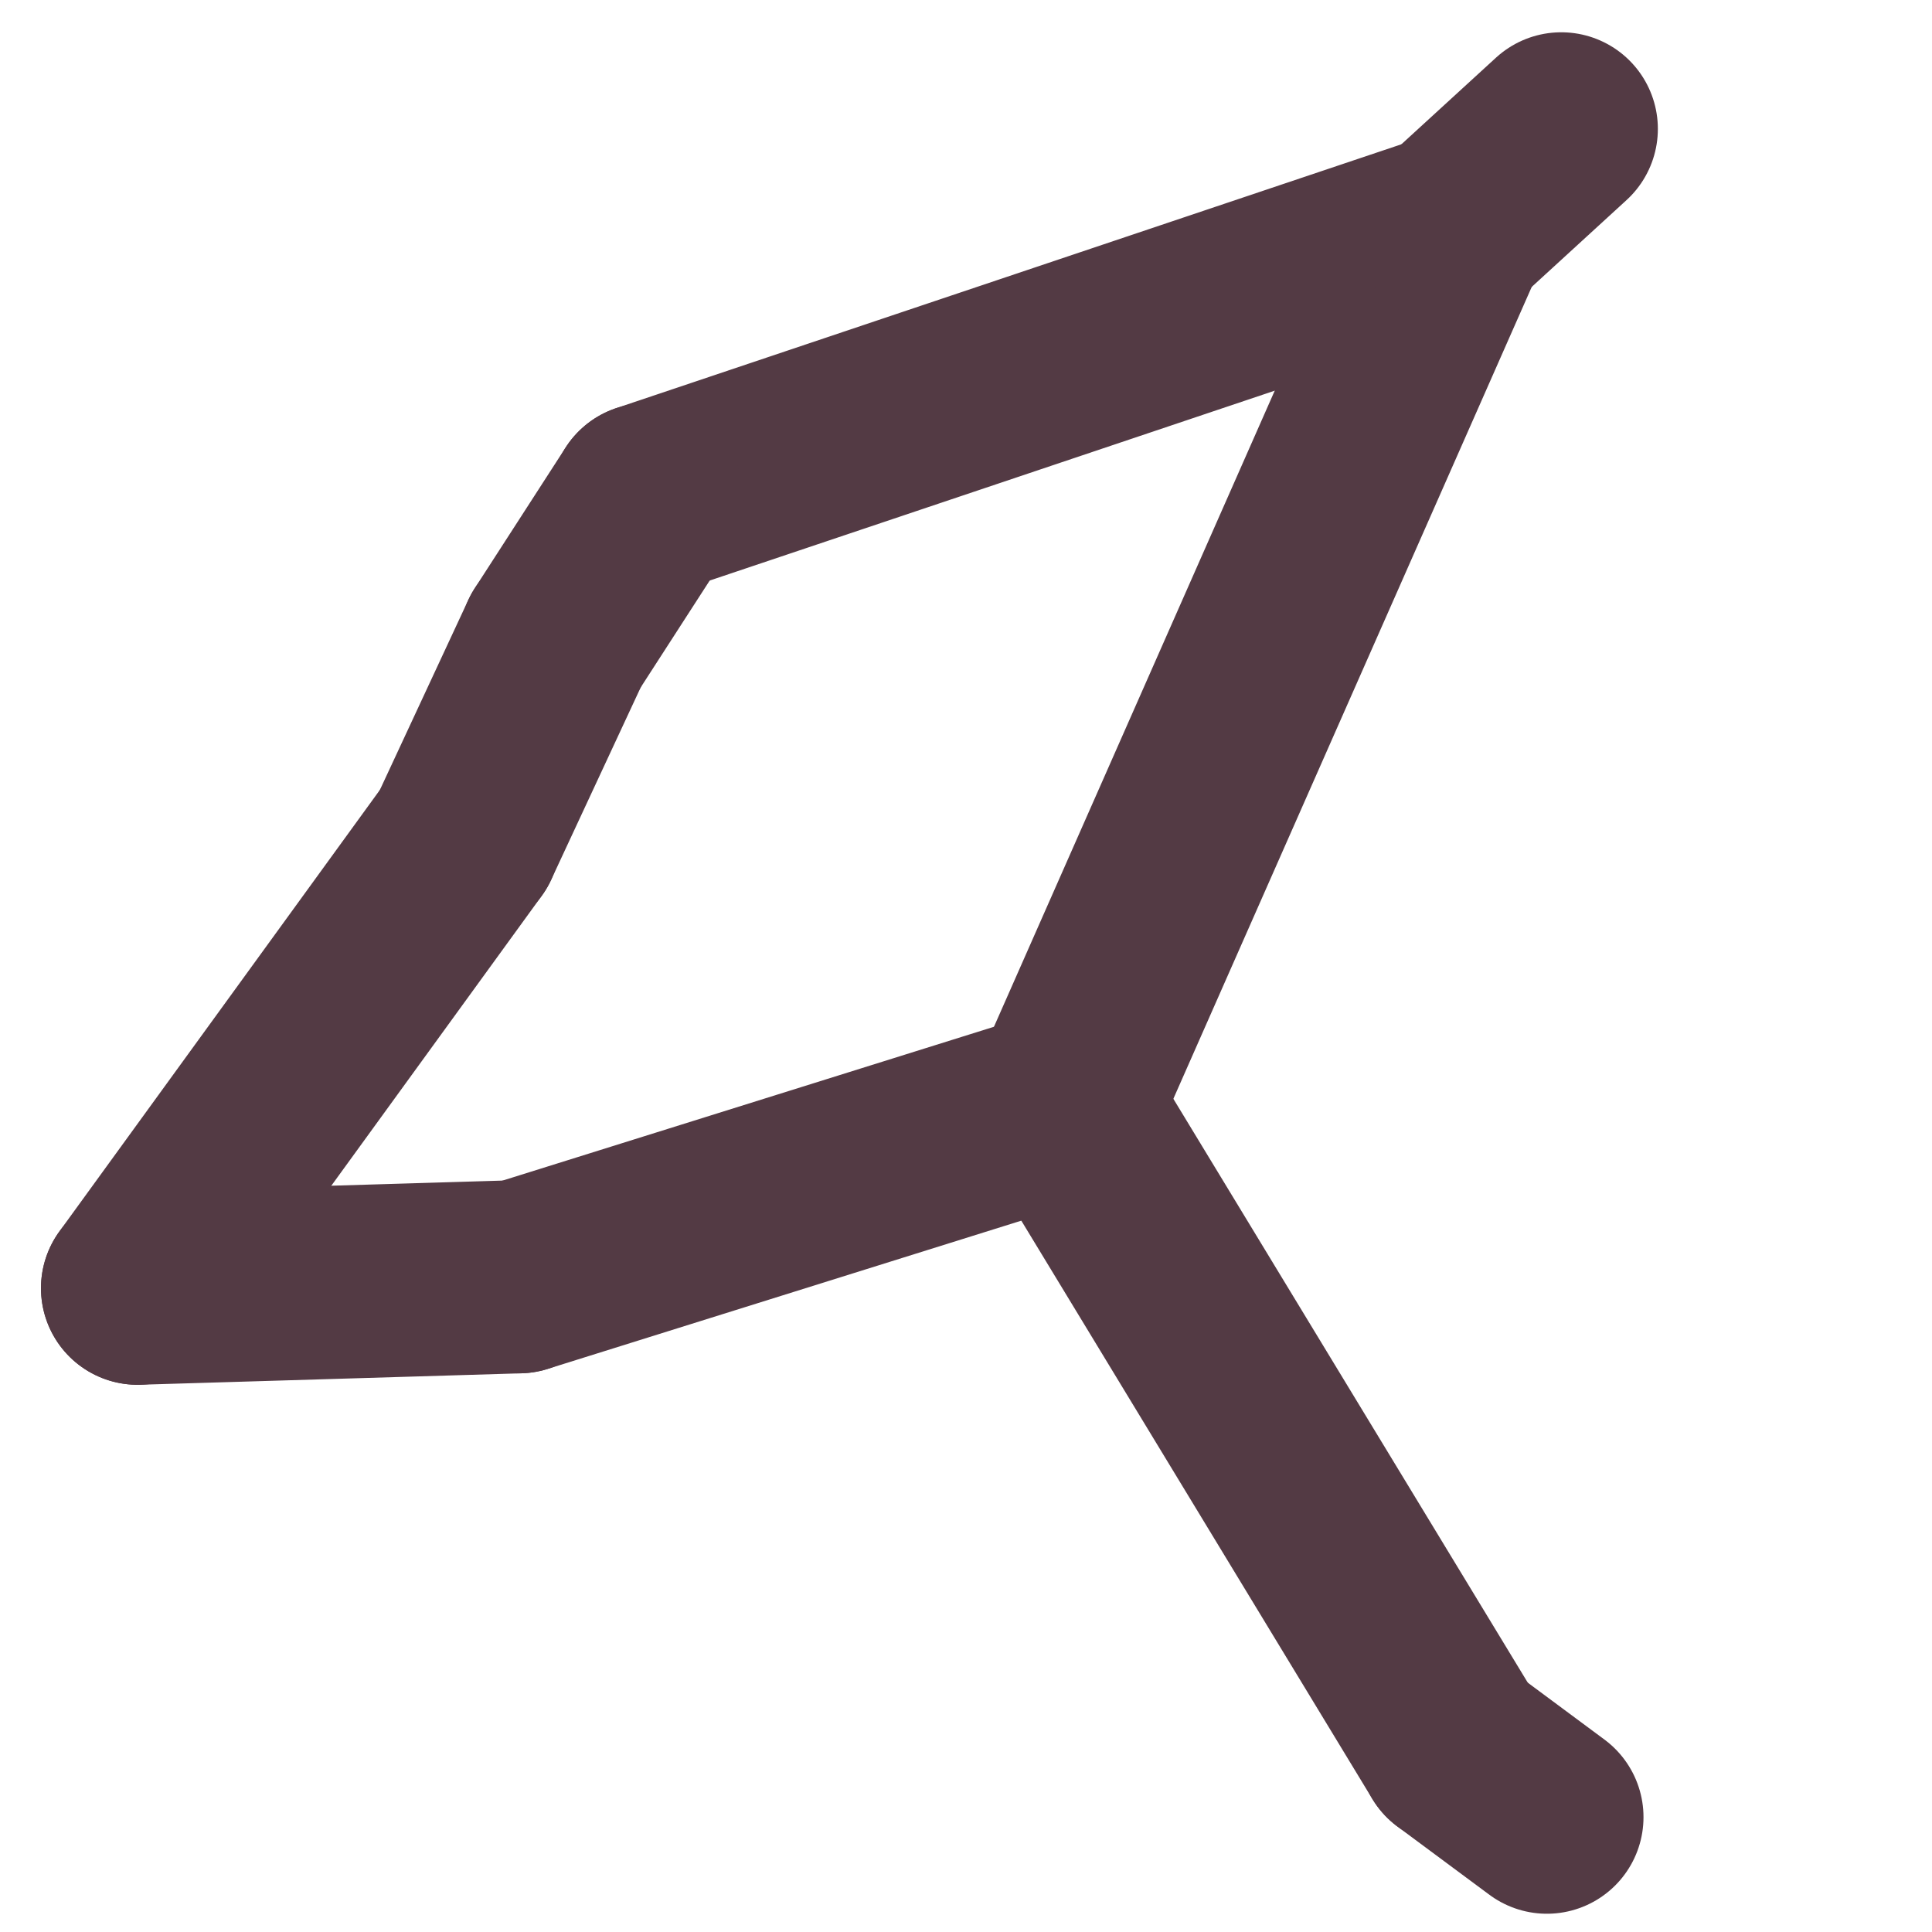 <?xml version="1.0" encoding="UTF-8" standalone="no"?>
<svg
   width="200"
   height="200"
   version="1.1"
   id="svg3393"
   sodipodi:version="0.32"
   inkscape:version="1.2.2 (b0a8486541, 2022-12-01)"
   sodipodi:docname="aquila-small-dark.svg"
   inkscape:output_extension="org.inkscape.output.svg.inkscape"
   inkscape:export-filename="aquila.svg"
   inkscape:export-xdpi="87.729691"
   inkscape:export-ydpi="87.729691"
   xmlns:inkscape="http://www.inkscape.org/namespaces/inkscape"
   xmlns:sodipodi="http://sodipodi.sourceforge.net/DTD/sodipodi-0.dtd"
   xmlns="http://www.w3.org/2000/svg"
   xmlns:svg="http://www.w3.org/2000/svg"
   xmlns:rdf="http://www.w3.org/1999/02/22-rdf-syntax-ns#"
   xmlns:cc="http://creativecommons.org/ns#"
   xmlns:dc="http://purl.org/dc/elements/1.1/">
  <sodipodi:namedview
     inkscape:window-height="2130"
     inkscape:window-width="1272"
     inkscape:pageshadow="2"
     inkscape:pageopacity="0.0"
     guidetolerance="10.0"
     gridtolerance="10.0"
     objecttolerance="10.0"
     borderopacity="1.0"
     bordercolor="#666666"
     pagecolor="#ffffff"
     id="base"
     inkscape:zoom="2.035"
     inkscape:cx="51.351351"
     inkscape:cy="107.86241"
     inkscape:window-x="0"
     inkscape:window-y="0"
     inkscape:current-layer="svg3393"
     inkscape:showpageshadow="0"
     inkscape:pagecheckerboard="0"
     inkscape:deskcolor="#d1d1d1"
     showgrid="false"
     inkscape:window-maximized="1" />
  <defs
     id="defs3438" />
  <line
     y2="181.053"
     x2="150.623"
     style="stroke:#533a44;stroke-width:20;stroke-dasharray:none;stroke-linecap:round;stroke-opacity:1"
     y1="188.11"
     x1="160.134"
     id="line3401" />
  <line
     y2="114.48"
     x2="110.211"
     style="stroke:#533a44;stroke-width:20;stroke-dasharray:none;stroke-linecap:round;stroke-opacity:1"
     y1="181.053"
     x1="150.623"
     id="line3405" />
  <line
     y2="23.742"
     x2="150.263"
     style="stroke:#533a44;stroke-width:20;stroke-dasharray:none;stroke-linecap:round;stroke-opacity:1"
     y1="114.48"
     x1="110.211"
     id="line3409" />
  <line
     y2="51.733"
     x2="66.965"
     style="stroke:#533a44;stroke-width:20;stroke-dasharray:none;stroke-linecap:round;stroke-opacity:1"
     y1="23.742"
     x1="150.263"
     id="line3413" />
  <line
     y2="66.314"
     x2="57.55"
     style="stroke:#533a44;stroke-width:20;stroke-dasharray:none;stroke-linecap:round;stroke-opacity:1"
     y1="51.733"
     x1="66.965"
     id="line3417" />
  <line
     y2="86.863"
     x2="47.987"
     style="stroke:#533a44;stroke-width:20;stroke-dasharray:none;stroke-linecap:round;stroke-opacity:1"
     y1="66.314"
     x1="57.55"
     id="line3421" />
  <line
     y2="133.351"
     x2="14.243"
     style="stroke:#533a44;stroke-width:20;stroke-dasharray:none;stroke-linecap:round;stroke-opacity:1"
     y1="86.863"
     x1="47.987"
     id="line3425" />
  <line
     y2="132.168"
     x2="53.702"
     style="stroke:#533a44;stroke-width:20;stroke-dasharray:none;stroke-linecap:round;stroke-opacity:1"
     y1="133.351"
     x1="14.243"
     id="line3429" />
  <line
     y2="114.48"
     x2="110.211"
     style="stroke:#533a44;stroke-width:20;stroke-dasharray:none;stroke-linecap:round;stroke-opacity:1"
     y1="132.168"
     x1="53.702"
     id="line3431" />
  <line
     y2="23.742"
     x2="150.263"
     style="stroke:#533a44;stroke-width:20;stroke-dasharray:none;stroke-linecap:round;stroke-opacity:1"
     y1="13.342"
     x1="161.621"
     id="line3435" />
</svg>
